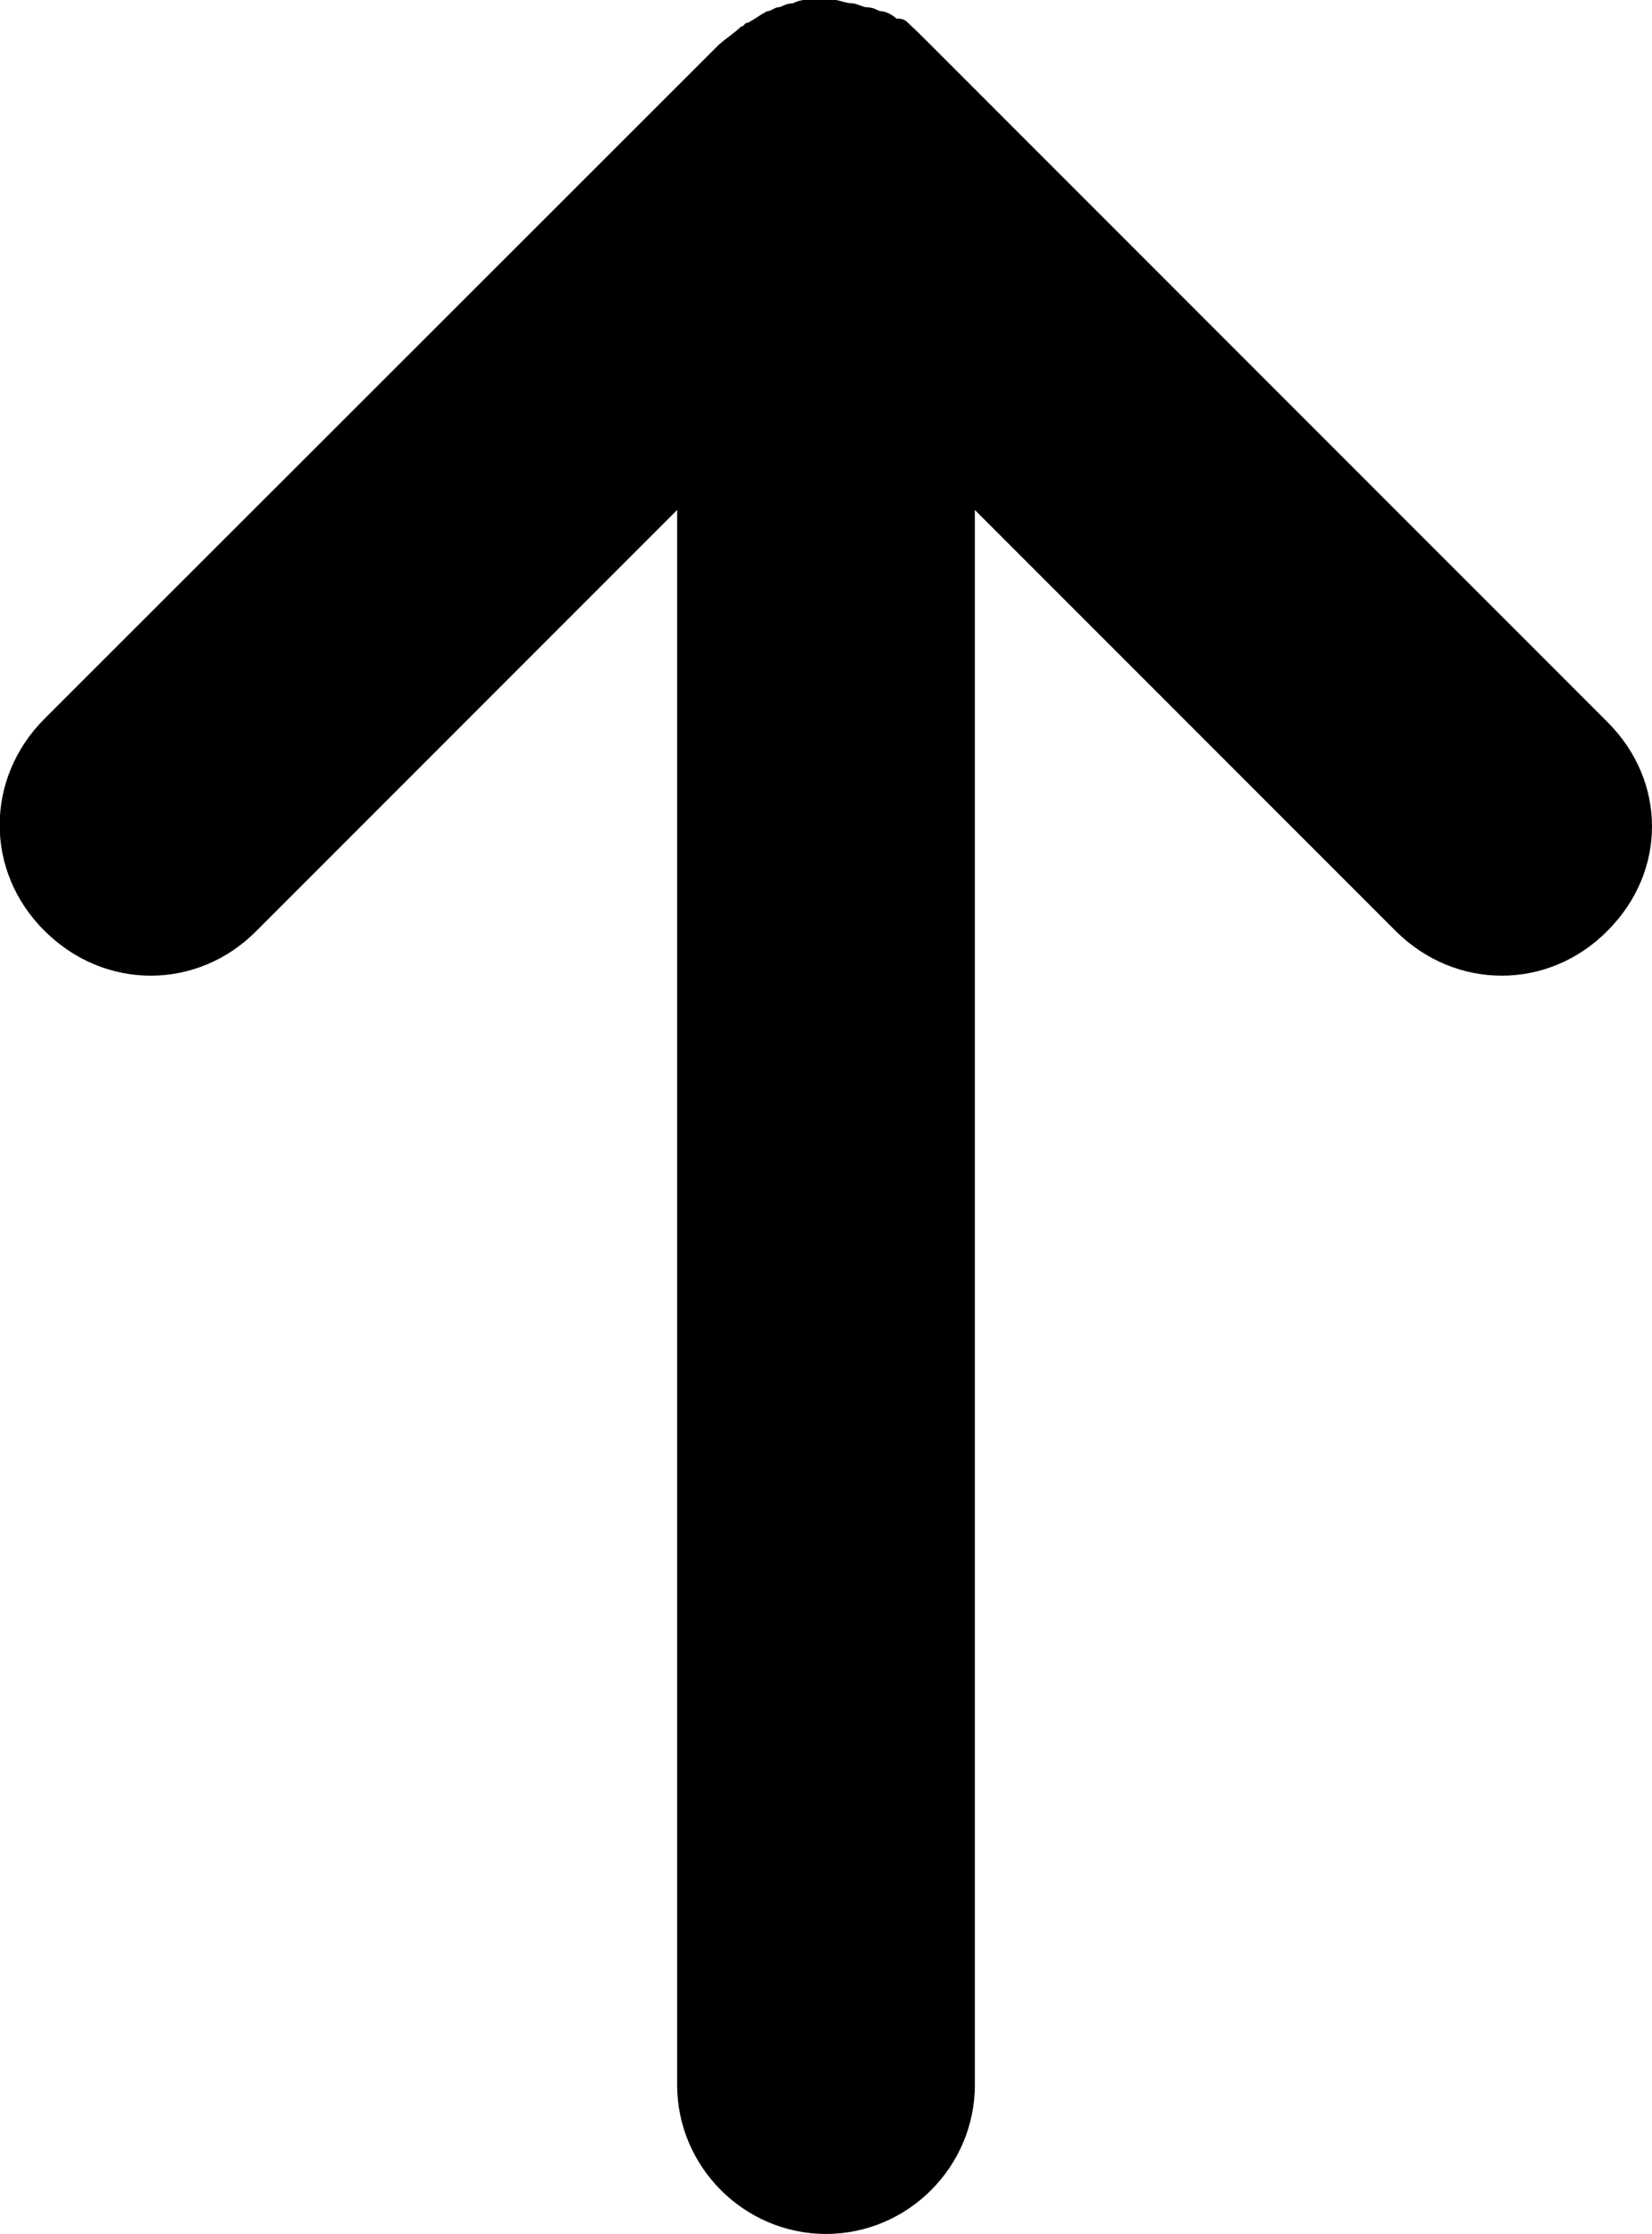 <?xml version="1.0" encoding="utf-8"?>
<!-- Generator: Adobe Illustrator 26.2.1, SVG Export Plug-In . SVG Version: 6.00 Build 0)  -->
<svg version="1.1" id="Layer_1" xmlns="http://www.w3.org/2000/svg" xmlns:xlink="http://www.w3.org/1999/xlink" x="0px" y="0px"
	 viewBox="0 0 248.6 336" style="enable-background:new 0 0 248.6 336;" xml:space="preserve">
<g>
	<path d="M136.6,3.4c-0.6-0.6-1.1-0.6-1.7-0.6c-0.6-0.6-1.7-1.1-2.2-1.1c-0.6,0-1.1-0.6-2.2-0.6c-0.6,0-1.7-0.6-2.2-0.6
		c-1.1,0-2.2-0.6-3.4-0.6h-1.1h-1.1c-1.1,0-2.2,0-3.4,0.6c-1.1,0-1.7,0.6-2.2,0.6s-1.1,0.6-1.7,0.6c-1.1,0.6-1.7,1.1-2.8,1.7
		c-0.6,0-0.6,0.6-1.1,0.6c-1.1,1.1-2.2,1.7-3.4,2.8L6.7,108.1c-9,9-9,23,0,31.9c9,9,23,9,31.9,0l63.3-63.3v236.9
		c0,12.3,10.1,22.4,22.4,22.4s22.4-10.1,22.4-22.4V76.7L210,140c9,9,23,9,31.9,0c4.5-4.5,6.7-10.1,6.7-15.7c0-5.6-2.2-11.2-6.7-15.7
		L140,6.7C138.9,5.6,137.8,4.5,136.6,3.4L136.6,3.4z"/>
</g>
</svg>
